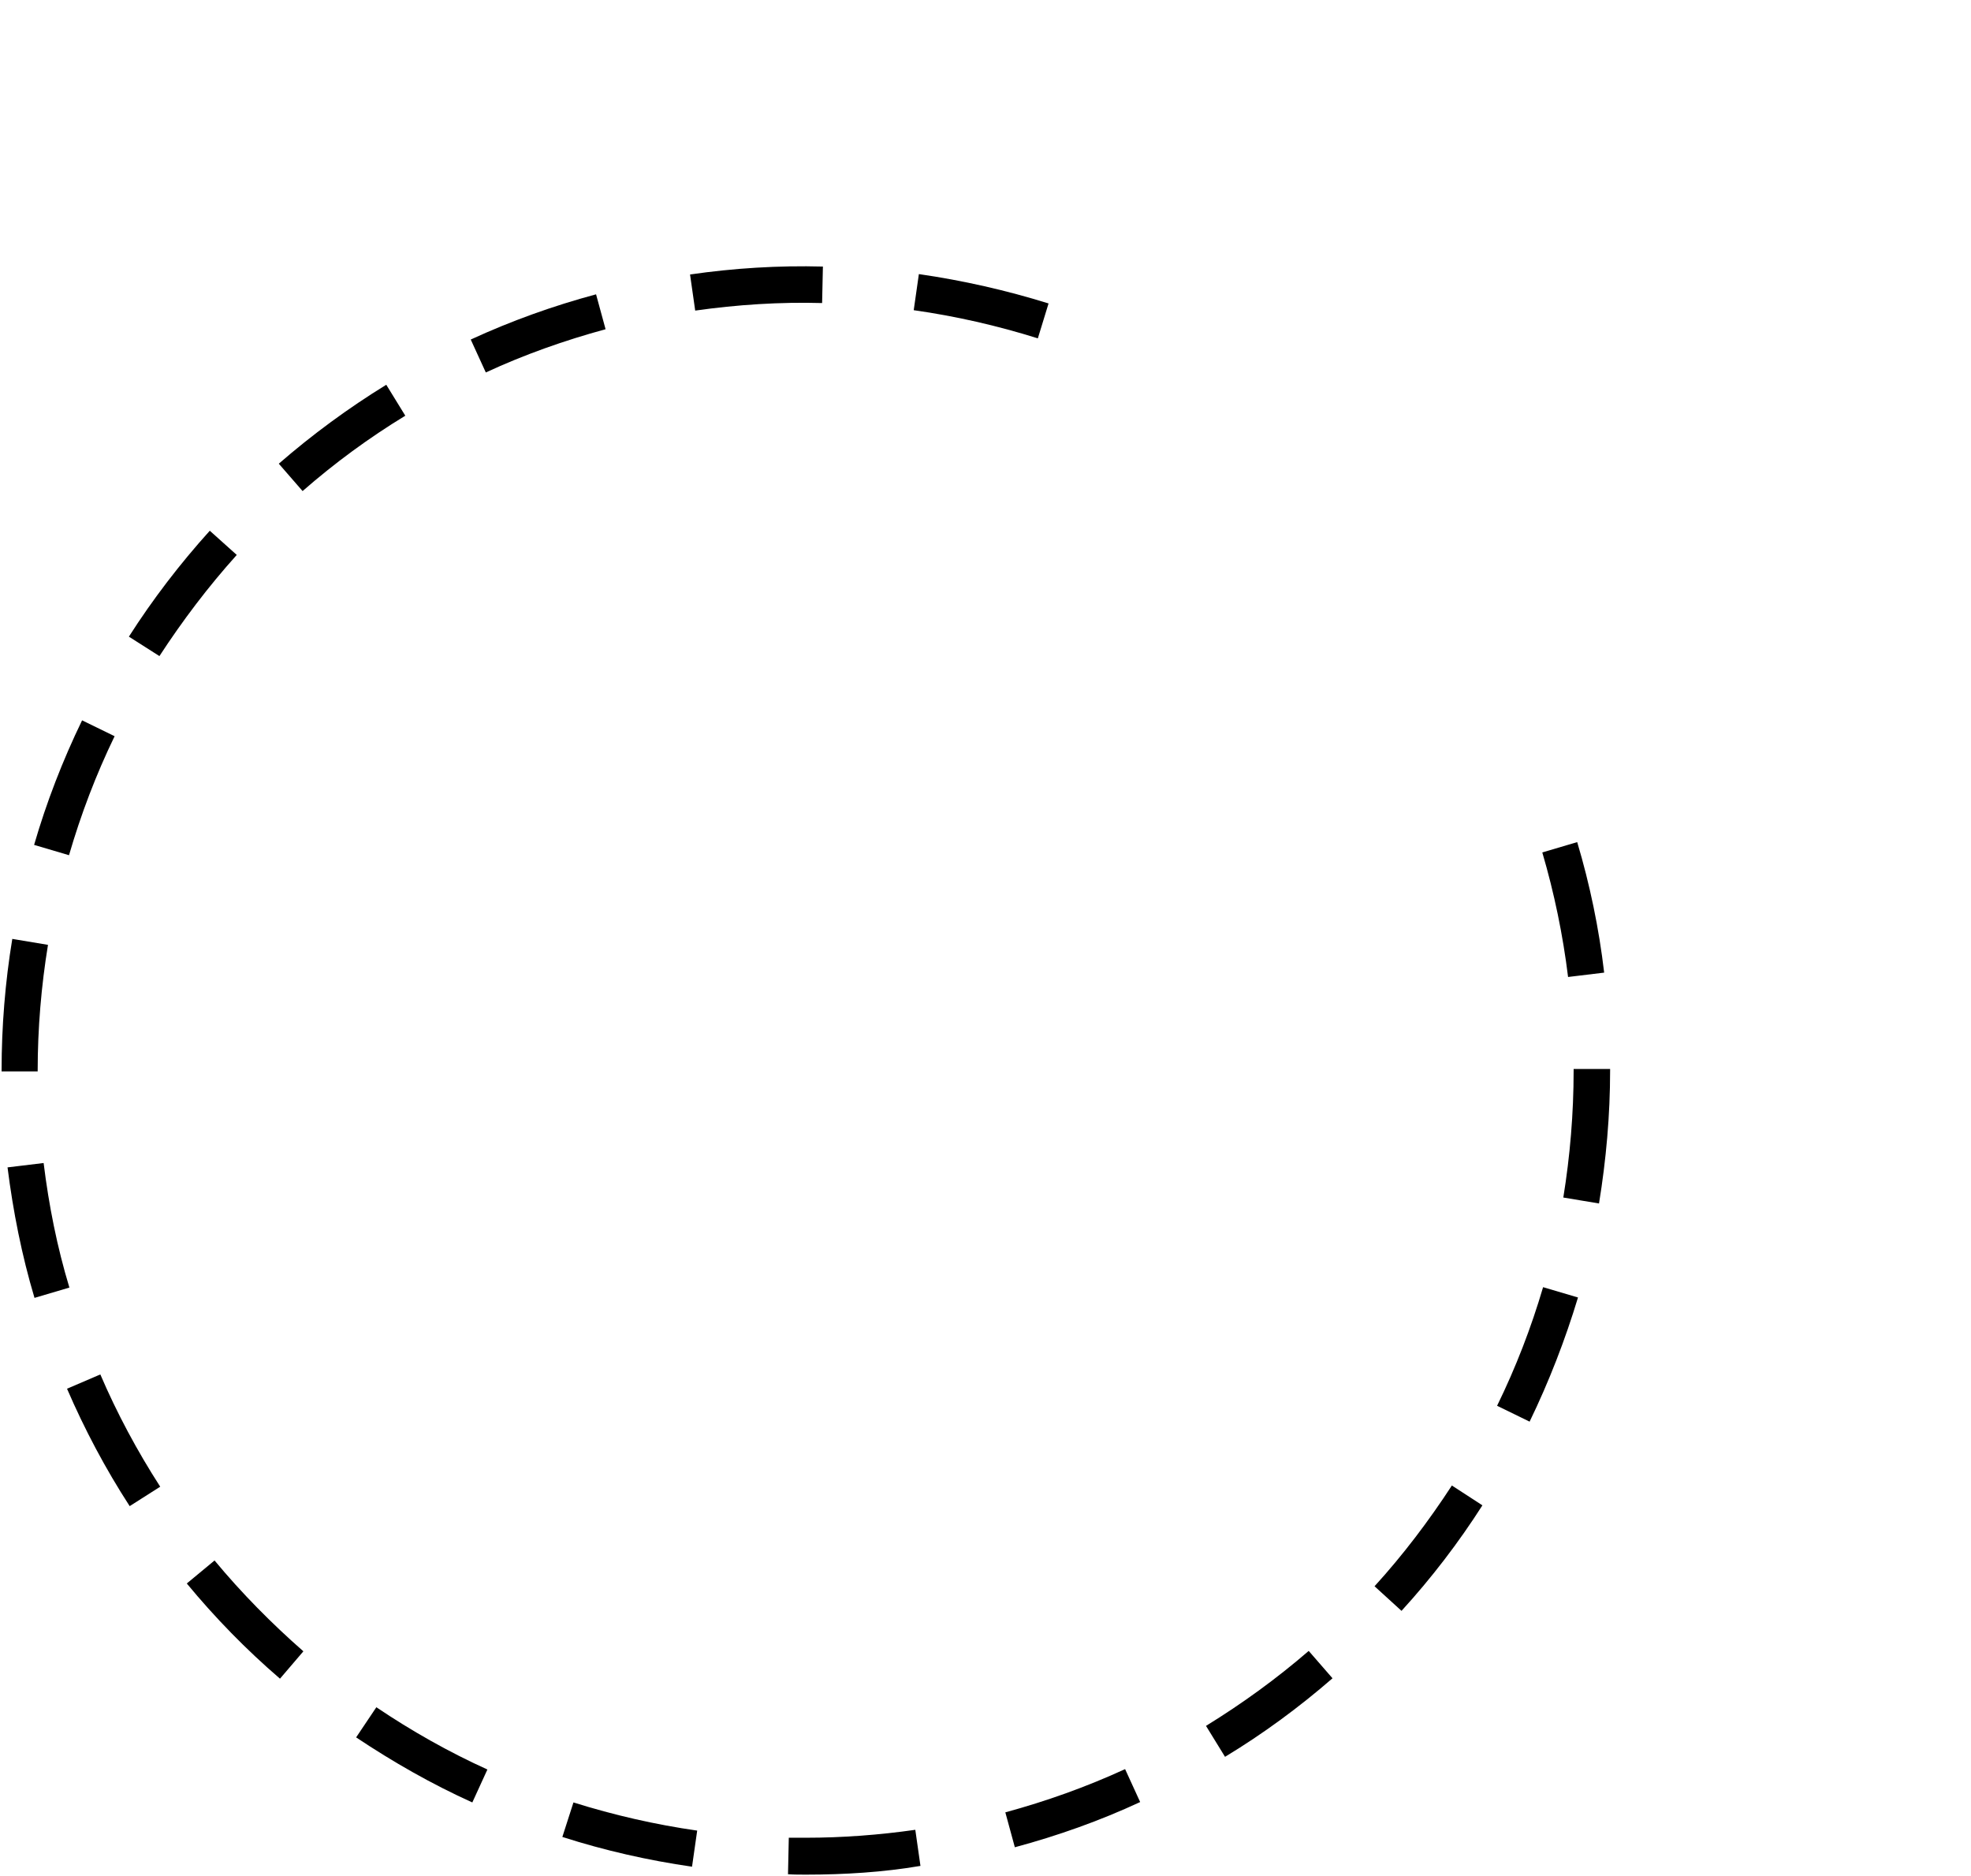 <svg width="497px" height="473px" viewBox="2159 0 497 473" version="1.1" xmlns="http://www.w3.org/2000/svg" xmlns:xlink="http://www.w3.org/1999/xlink">
    <!-- Generator: Sketch 41.2 (35397) - http://www.bohemiancoding.com/sketch -->
    <desc>Created with Sketch.</desc>
    <defs></defs>
    <g id="Group" stroke="none" stroke-width="1" fill="none" fill-rule="evenodd" transform="translate(2159, 0)">
        <g transform="translate(272, 0)" class="shape">
            <path d="M112.4,225 C50.4,225 0,174.6 0,112.6 C0,50.6 50.4,0.2 112.4,0.2 C174.4,0.2 224.8,50.6 224.8,112.6 C224.8,174.6 174.4,225 112.4,225 Z M112.4,15.8 C59,15.8 15.6,59.2 15.6,112.6 C15.6,166 59,209.4 112.4,209.4 C165.8,209.4 209.2,166 209.2,112.6 C209.2,59.2 165.8,15.8 112.4,15.8 Z" id="Shape"></path>
            <rect id="Rectangle-path" x="57.9" y="56.2" width="40.9" height="116.8"></rect>
            <rect id="Rectangle-path" x="125.2" y="56.2" width="40.9" height="116.8"></rect>
        </g>
        <path d="M203.3,472.6 C203.2,472.6 203.2,472.6 203.3,472.6 C201.7,472.6 200.2,472.6 198.7,472.5 L198.9,463.3 L203.2,463.3 L203.2,463.3 C212.4,463.3 221.7,462.6 230.8,461.3 L232.1,470.4 C222.7,472 212.9,472.6 203.3,472.6 Z M174.5,470.6 C163.4,469 152.4,466.5 141.8,463.1 L144.6,454.4 C154.8,457.6 165.3,460 175.8,461.5 L174.5,470.6 Z M255.9,465.7 L253.5,456.9 C263.8,454.1 273.9,450.5 283.7,446 L287.5,454.3 C277.4,459 266.7,462.8 255.9,465.7 Z M119.1,454.4 C108.9,449.8 99.1,444.2 89.8,438 L94.9,430.4 C103.8,436.4 113.2,441.7 122.9,446.1 L119.1,454.4 Z M308.9,442.9 L304.1,435.1 C313.2,429.5 321.9,423.2 330,416.2 L336,423.1 C327.6,430.4 318.5,437.1 308.9,442.9 Z M70.6,423.2 C62.1,415.9 54.2,407.8 47.1,399.2 L54.1,393.4 C60.9,401.6 68.5,409.3 76.5,416.3 L70.6,423.2 Z M353.4,406.1 L346.6,399.9 C353.8,392 360.3,383.4 366.1,374.5 L373.8,379.5 C367.8,388.9 360.9,397.9 353.4,406.1 Z M32.7,379.7 C26.6,370.3 21.3,360.3 16.9,350.1 L25.3,346.5 C29.5,356.3 34.6,365.8 40.4,374.8 L32.7,379.7 Z M385.7,358.4 L377.5,354.4 C382.2,344.8 386.1,334.7 389.1,324.5 L397.9,327.1 C394.7,337.7 390.6,348.3 385.7,358.4 Z M8.7,327.2 C5.5,316.5 3.3,305.4 1.9,294.3 L11,293.2 C12.3,303.8 14.4,314.4 17.5,324.6 L8.7,327.2 Z M403.2,303.4 L394.2,301.9 C395.9,291.4 396.8,280.7 396.8,269.9 L396.8,269.5 L406,269.5 L406,269.9 C406,281.1 405,292.4 403.2,303.4 Z M9.6,270.1 L0.4,270.1 L0.4,269.9 C0.4,258.8 1.3,247.6 3.1,236.7 L12.1,238.2 C10.4,248.6 9.5,259.3 9.5,269.9 L9.5,270.1 L9.6,270.1 Z M395.4,246.3 C394.1,235.7 391.9,225.1 388.9,214.9 L397.7,212.3 C400.9,223 403.2,234.1 404.5,245.2 L395.4,246.3 Z M17.4,215.6 L8.6,213 C11.7,202.3 15.8,191.7 20.7,181.6 L28.9,185.6 C24.2,195.3 20.4,205.3 17.4,215.6 Z M40.2,165.4 L32.5,160.5 C38.5,151.1 45.4,142.1 52.9,133.8 L59.7,139.9 C52.5,147.9 46,156.5 40.2,165.4 Z M76.3,123.8 L70.3,116.9 C78.7,109.6 87.8,102.9 97.4,97 L102.2,104.8 C93,110.4 84.3,116.8 76.3,123.8 Z M122.5,93.9 L118.7,85.6 C128.9,80.9 139.5,77.1 150.3,74.2 L152.7,83 C142.4,85.8 132.2,89.4 122.5,93.9 Z M261.7,85.3 C251.5,82.1 241,79.7 230.4,78.2 L231.7,69.1 C242.8,70.7 253.8,73.2 264.4,76.5 L261.7,85.3 Z M175.3,78.3 L174,69.2 C185,67.6 196.3,66.9 207.5,67.2 L207.3,76.4 C196.7,76.1 185.9,76.8 175.3,78.3 Z" id="Shape" fill="#000000"></path>
        <g transform="translate(64, 9)" class="shape">
            <circle id="Oval" cx="139.2" cy="41.9" r="41.3"></circle>
            <path d="M49.1,410.9 C40.9,422.2 43.5,438 54.8,446.2 C59.3,449.4 64.4,451 69.6,451 C77.4,451 85.2,447.4 90.1,440.5 L134.1,379.6 L102.9,336.5 L49.1,410.9 Z" id="Shape"></path>
            <path d="M241.5,410.9 L146.7,279.6 L157.3,212.6 L192.4,259.9 C196.4,265.5 202.7,268.4 209.1,268.4 C213.3,268.4 217.6,267.1 221.2,264.5 C230.4,257.8 232.5,244.9 225.8,235.6 L166.4,154.8 C166.5,153.8 166.6,152.7 166.7,151.7 C168.6,125.8 150.4,102.3 124.3,98.2 C107.8,95.6 93.5,103.1 81,112.2 L21.4,155.5 C17,158.7 14,163.6 13.1,169 L0.9,246.1 C-0.9,257.4 6.8,268 18.1,269.7 C19.2,269.9 20.3,270 21.4,270 C31.4,270 40.2,262.7 41.8,252.6 L52.7,184 L81.6,163 L69.7,238.5 C67.6,251.5 70.6,260.6 76.6,268.9 L200.6,440.7 C205.5,447.5 213.3,451.2 221.1,451.2 C226.2,451.2 231.4,449.6 235.9,446.4 C247.1,438 249.7,422.3 241.5,410.9 Z" id="Shape"></path>
        </g>
        <path d="M384.2,225 C322.2,225 271.8,174.6 271.8,112.6 C271.8,50.6 322.2,0.2 384.2,0.2 C446.2,0.2 496.6,50.6 496.6,112.6 C496.6,174.6 446.1,225 384.2,225 Z M384.2,15.8 C330.8,15.8 287.4,59.2 287.4,112.6 C287.4,166 330.8,209.4 384.2,209.4 C437.6,209.4 481,166 481,112.6 C481,59.2 437.5,15.8 384.2,15.8 Z" id="Shape" class="shape"></path>
    </g>
</svg>